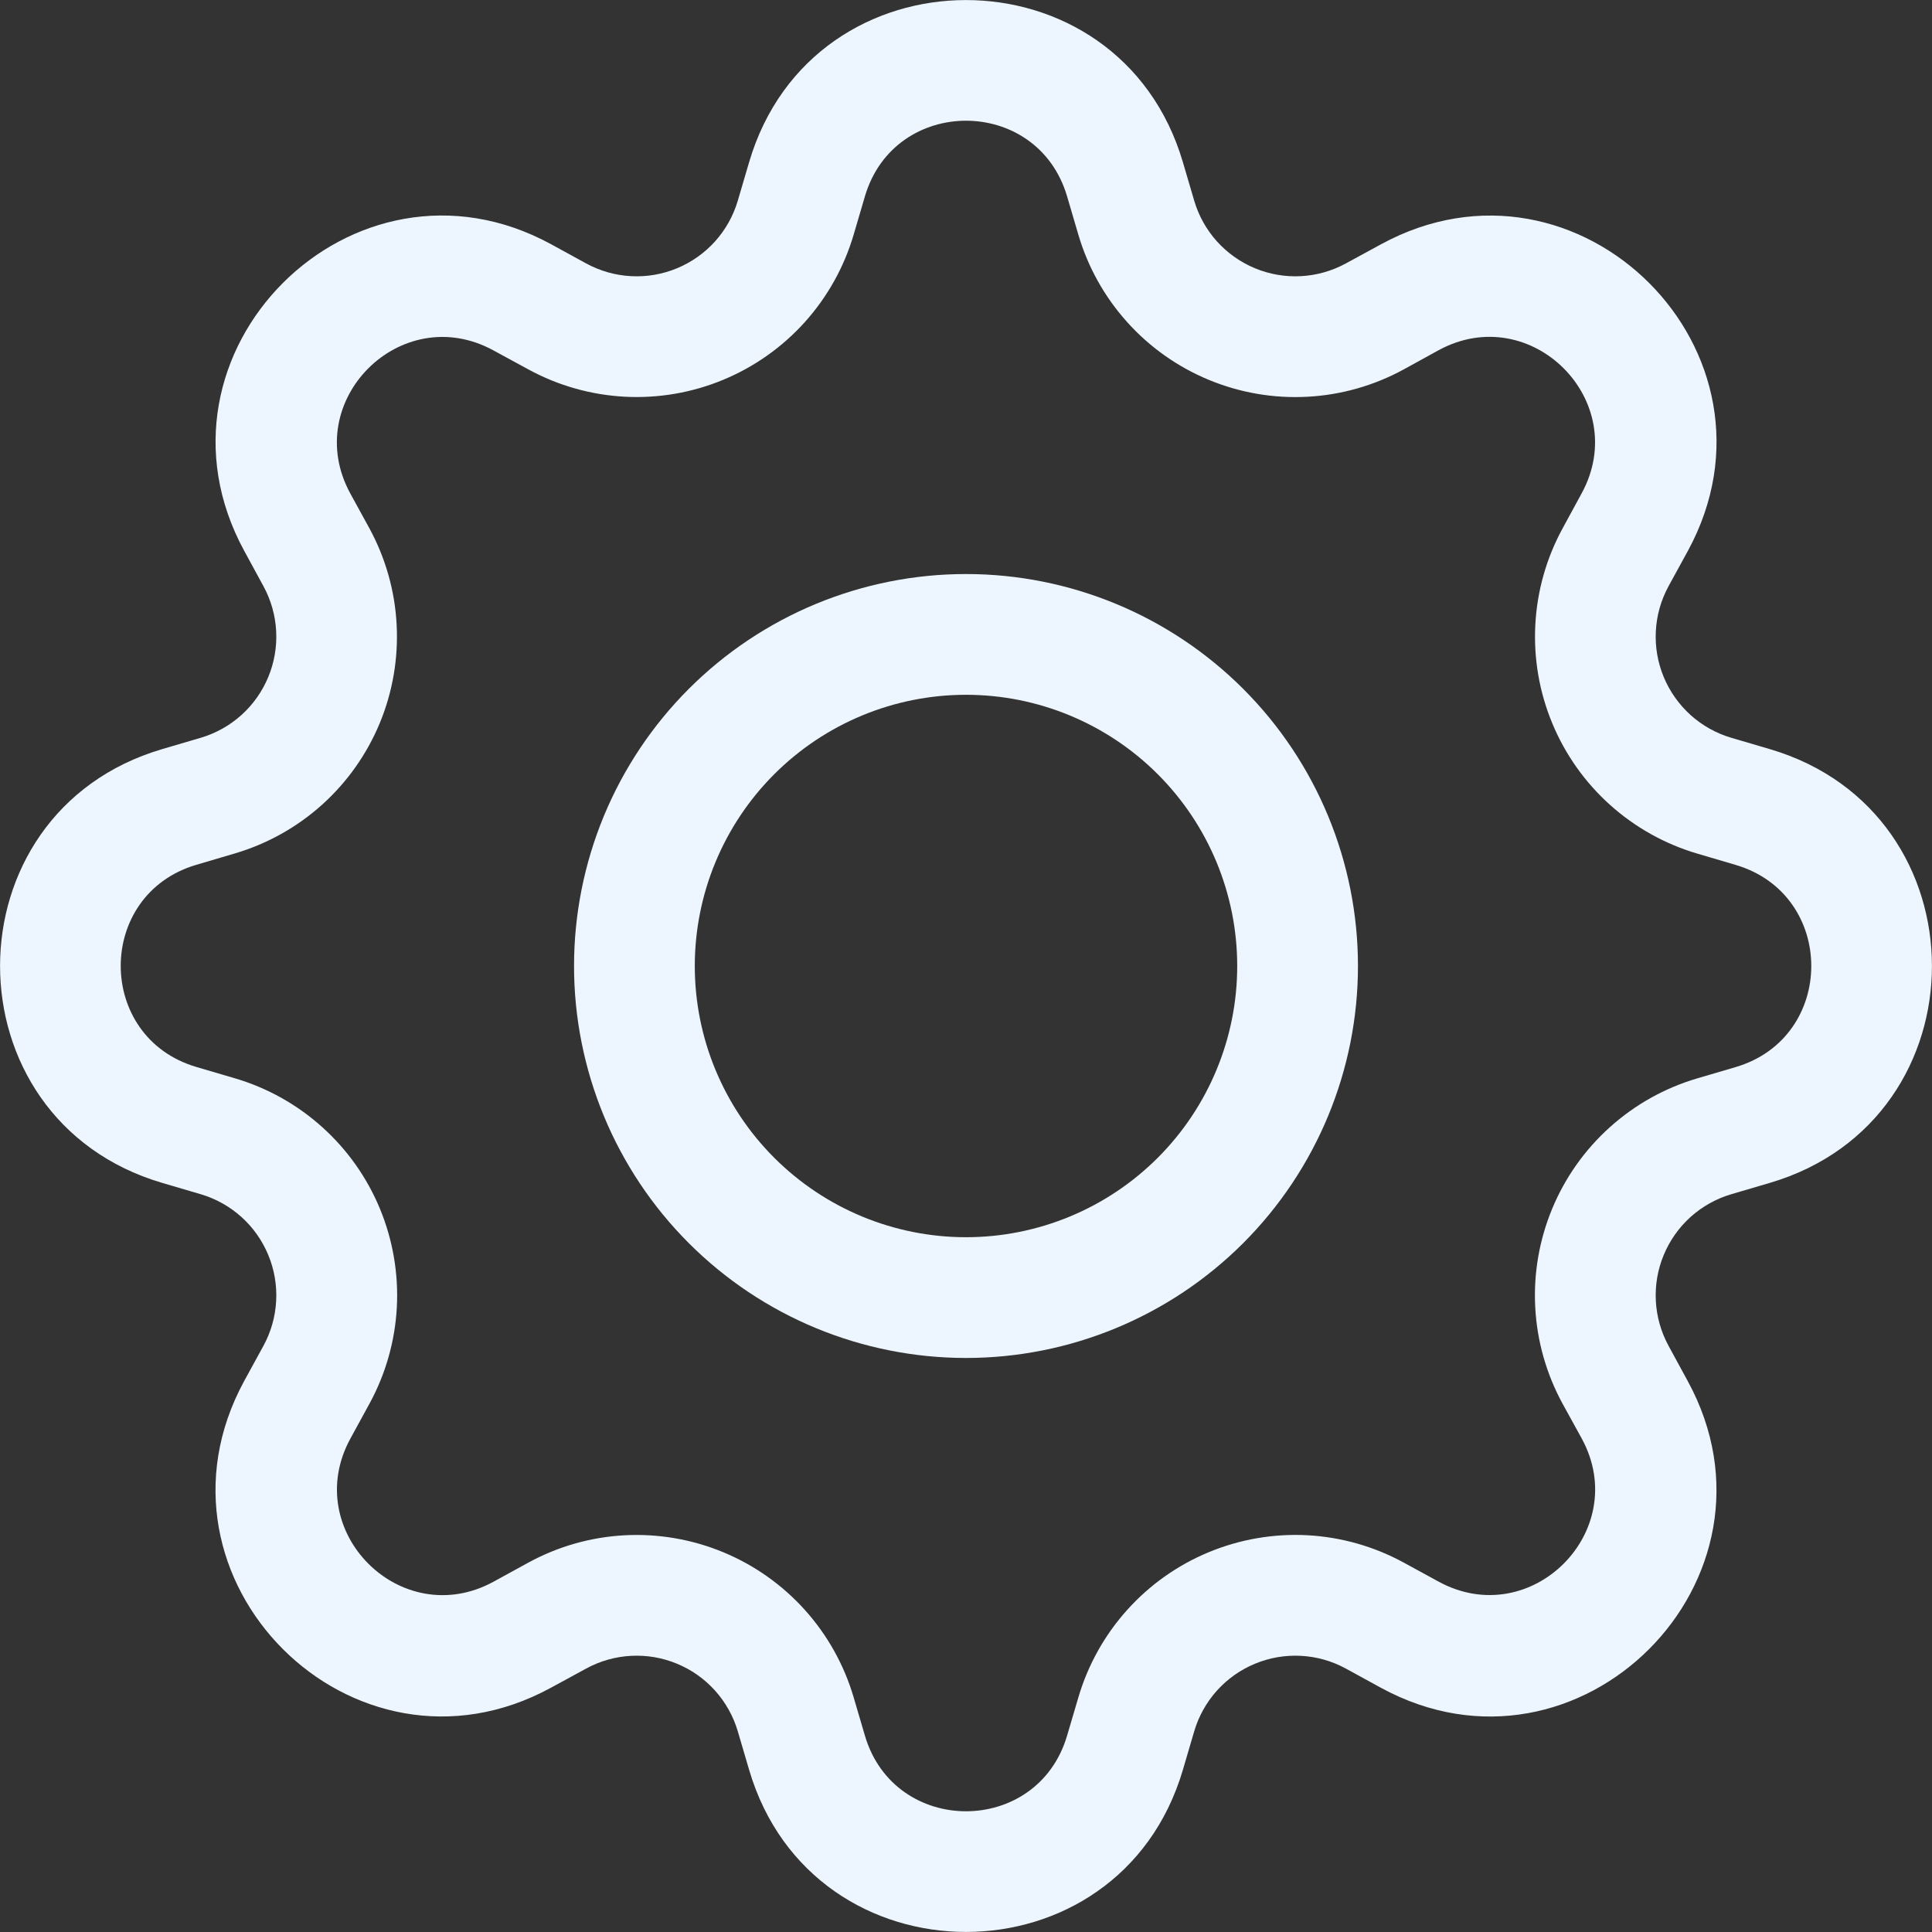 <svg width="50" height="50" viewBox="0 0 50 50" fill="none" xmlns="http://www.w3.org/2000/svg">
<rect x="0" y="0" width="50" height="50" fill="#333333" stroke="none"/>
<g clip-path="url(#clip0_13_104)">
<path d="M25 14.856C23.668 14.856 22.349 15.119 21.118 15.628C19.887 16.138 18.769 16.885 17.827 17.827C16.885 18.769 16.138 19.887 15.628 21.118C15.119 22.349 14.856 23.668 14.856 25C14.856 26.332 15.119 27.651 15.628 28.882C16.138 30.113 16.885 31.231 17.827 32.173C18.769 33.115 19.887 33.862 21.118 34.372C22.349 34.881 23.668 35.144 25 35.144C27.69 35.144 30.27 34.075 32.173 32.173C34.075 30.27 35.144 27.69 35.144 25C35.144 22.31 34.075 19.73 32.173 17.827C30.27 15.925 27.69 14.856 25 14.856ZM17.981 25C17.981 23.139 18.721 21.353 20.037 20.037C21.353 18.721 23.139 17.981 25 17.981C26.861 17.981 28.647 18.721 29.963 20.037C31.279 21.353 32.019 23.139 32.019 25C32.019 26.861 31.279 28.647 29.963 29.963C28.647 31.279 26.861 32.019 25 32.019C23.139 32.019 21.353 31.279 20.037 29.963C18.721 28.647 17.981 26.861 17.981 25Z" fill="#EDF6FF"/>
<path d="M30.613 4.197C28.966 -1.397 21.034 -1.397 19.387 4.197L19.094 5.194C18.979 5.584 18.778 5.944 18.506 6.247C18.234 6.549 17.897 6.787 17.521 6.943C17.145 7.099 16.739 7.169 16.332 7.147C15.926 7.126 15.529 7.013 15.172 6.819L14.259 6.319C9.134 3.531 3.531 9.137 6.322 14.259L6.819 15.172C7.013 15.529 7.126 15.926 7.147 16.332C7.169 16.739 7.099 17.145 6.943 17.521C6.787 17.897 6.55 18.233 6.247 18.506C5.944 18.778 5.584 18.979 5.194 19.094L4.197 19.387C-1.397 21.034 -1.397 28.966 4.197 30.613L5.194 30.906C5.584 31.021 5.944 31.222 6.247 31.494C6.55 31.766 6.787 32.103 6.943 32.479C7.099 32.855 7.169 33.261 7.147 33.668C7.126 34.074 7.013 34.471 6.819 34.828L6.319 35.741C3.531 40.866 9.134 46.472 14.259 43.678L15.172 43.181C15.529 42.986 15.926 42.874 16.332 42.853C16.739 42.831 17.145 42.901 17.521 43.057C17.897 43.212 18.234 43.45 18.506 43.753C18.778 44.056 18.979 44.416 19.094 44.806L19.387 45.803C21.034 51.397 28.966 51.397 30.613 45.803L30.906 44.806C31.021 44.416 31.222 44.056 31.494 43.753C31.767 43.45 32.103 43.212 32.479 43.057C32.855 42.901 33.261 42.831 33.668 42.853C34.074 42.874 34.471 42.986 34.828 43.181L35.741 43.681C40.866 46.472 46.472 40.862 43.678 35.741L43.181 34.828C42.987 34.471 42.874 34.074 42.853 33.668C42.831 33.261 42.901 32.855 43.057 32.479C43.213 32.103 43.451 31.766 43.753 31.494C44.056 31.222 44.416 31.021 44.806 30.906L45.803 30.613C51.397 28.966 51.397 21.034 45.803 19.387L44.806 19.094C44.416 18.979 44.056 18.778 43.753 18.506C43.451 18.233 43.213 17.897 43.057 17.521C42.901 17.145 42.831 16.739 42.853 16.332C42.874 15.926 42.987 15.529 43.181 15.172L43.681 14.259C46.472 9.134 40.862 3.531 35.741 6.322L34.828 6.819C34.471 7.013 34.074 7.126 33.668 7.147C33.261 7.169 32.855 7.099 32.479 6.943C32.103 6.787 31.767 6.549 31.494 6.247C31.222 5.944 31.021 5.584 30.906 5.194L30.613 4.197ZM22.384 5.081C23.153 2.472 26.847 2.472 27.616 5.081L27.909 6.078C28.156 6.916 28.588 7.688 29.172 8.337C29.756 8.987 30.478 9.497 31.285 9.831C32.092 10.165 32.963 10.315 33.835 10.268C34.707 10.222 35.558 9.98 36.325 9.562L37.234 9.062C39.622 7.766 42.234 10.375 40.934 12.766L40.438 13.678C40.02 14.445 39.78 15.296 39.734 16.168C39.688 17.04 39.837 17.911 40.172 18.717C40.506 19.524 41.017 20.246 41.666 20.829C42.316 21.413 43.087 21.844 43.925 22.091L44.919 22.384C47.528 23.153 47.528 26.847 44.919 27.616L43.922 27.909C43.084 28.156 42.312 28.588 41.663 29.172C41.013 29.756 40.503 30.478 40.169 31.285C39.835 32.092 39.685 32.963 39.732 33.835C39.778 34.707 40.02 35.558 40.438 36.325L40.938 37.234C42.234 39.622 39.625 42.234 37.234 40.934L36.325 40.438C35.558 40.02 34.707 39.779 33.835 39.732C32.962 39.686 32.091 39.836 31.284 40.17C30.477 40.504 29.755 41.015 29.171 41.665C28.587 42.315 28.156 43.087 27.909 43.925L27.616 44.919C26.847 47.528 23.153 47.528 22.384 44.919L22.091 43.922C21.844 43.084 21.412 42.313 20.829 41.664C20.245 41.015 19.523 40.505 18.717 40.171C17.91 39.837 17.039 39.687 16.167 39.733C15.295 39.779 14.445 40.02 13.678 40.438L12.766 40.938C10.378 42.234 7.766 39.625 9.066 37.234L9.563 36.325C9.981 35.558 10.223 34.707 10.27 33.834C10.316 32.962 10.167 32.09 9.833 31.283C9.499 30.475 8.988 29.753 8.338 29.169C7.689 28.584 6.916 28.153 6.078 27.906L5.081 27.613C2.472 26.844 2.472 23.15 5.081 22.381L6.078 22.087C6.915 21.84 7.686 21.409 8.335 20.826C8.984 20.242 9.494 19.521 9.828 18.715C10.162 17.908 10.311 17.038 10.265 16.166C10.22 15.295 9.979 14.445 9.563 13.678L9.063 12.766C7.766 10.378 10.375 7.766 12.766 9.066L13.678 9.562C14.445 9.98 15.295 10.22 16.167 10.267C17.039 10.313 17.91 10.164 18.717 9.829C19.523 9.495 20.245 8.985 20.829 8.336C21.412 7.687 21.844 6.915 22.091 6.078L22.384 5.081Z" fill="#EDF6FF"/>
</g>
<defs>
<clipPath id="clip0_13_104">
<rect width="50" height="50" fill="white"/>
</clipPath>
</defs>
</svg>
